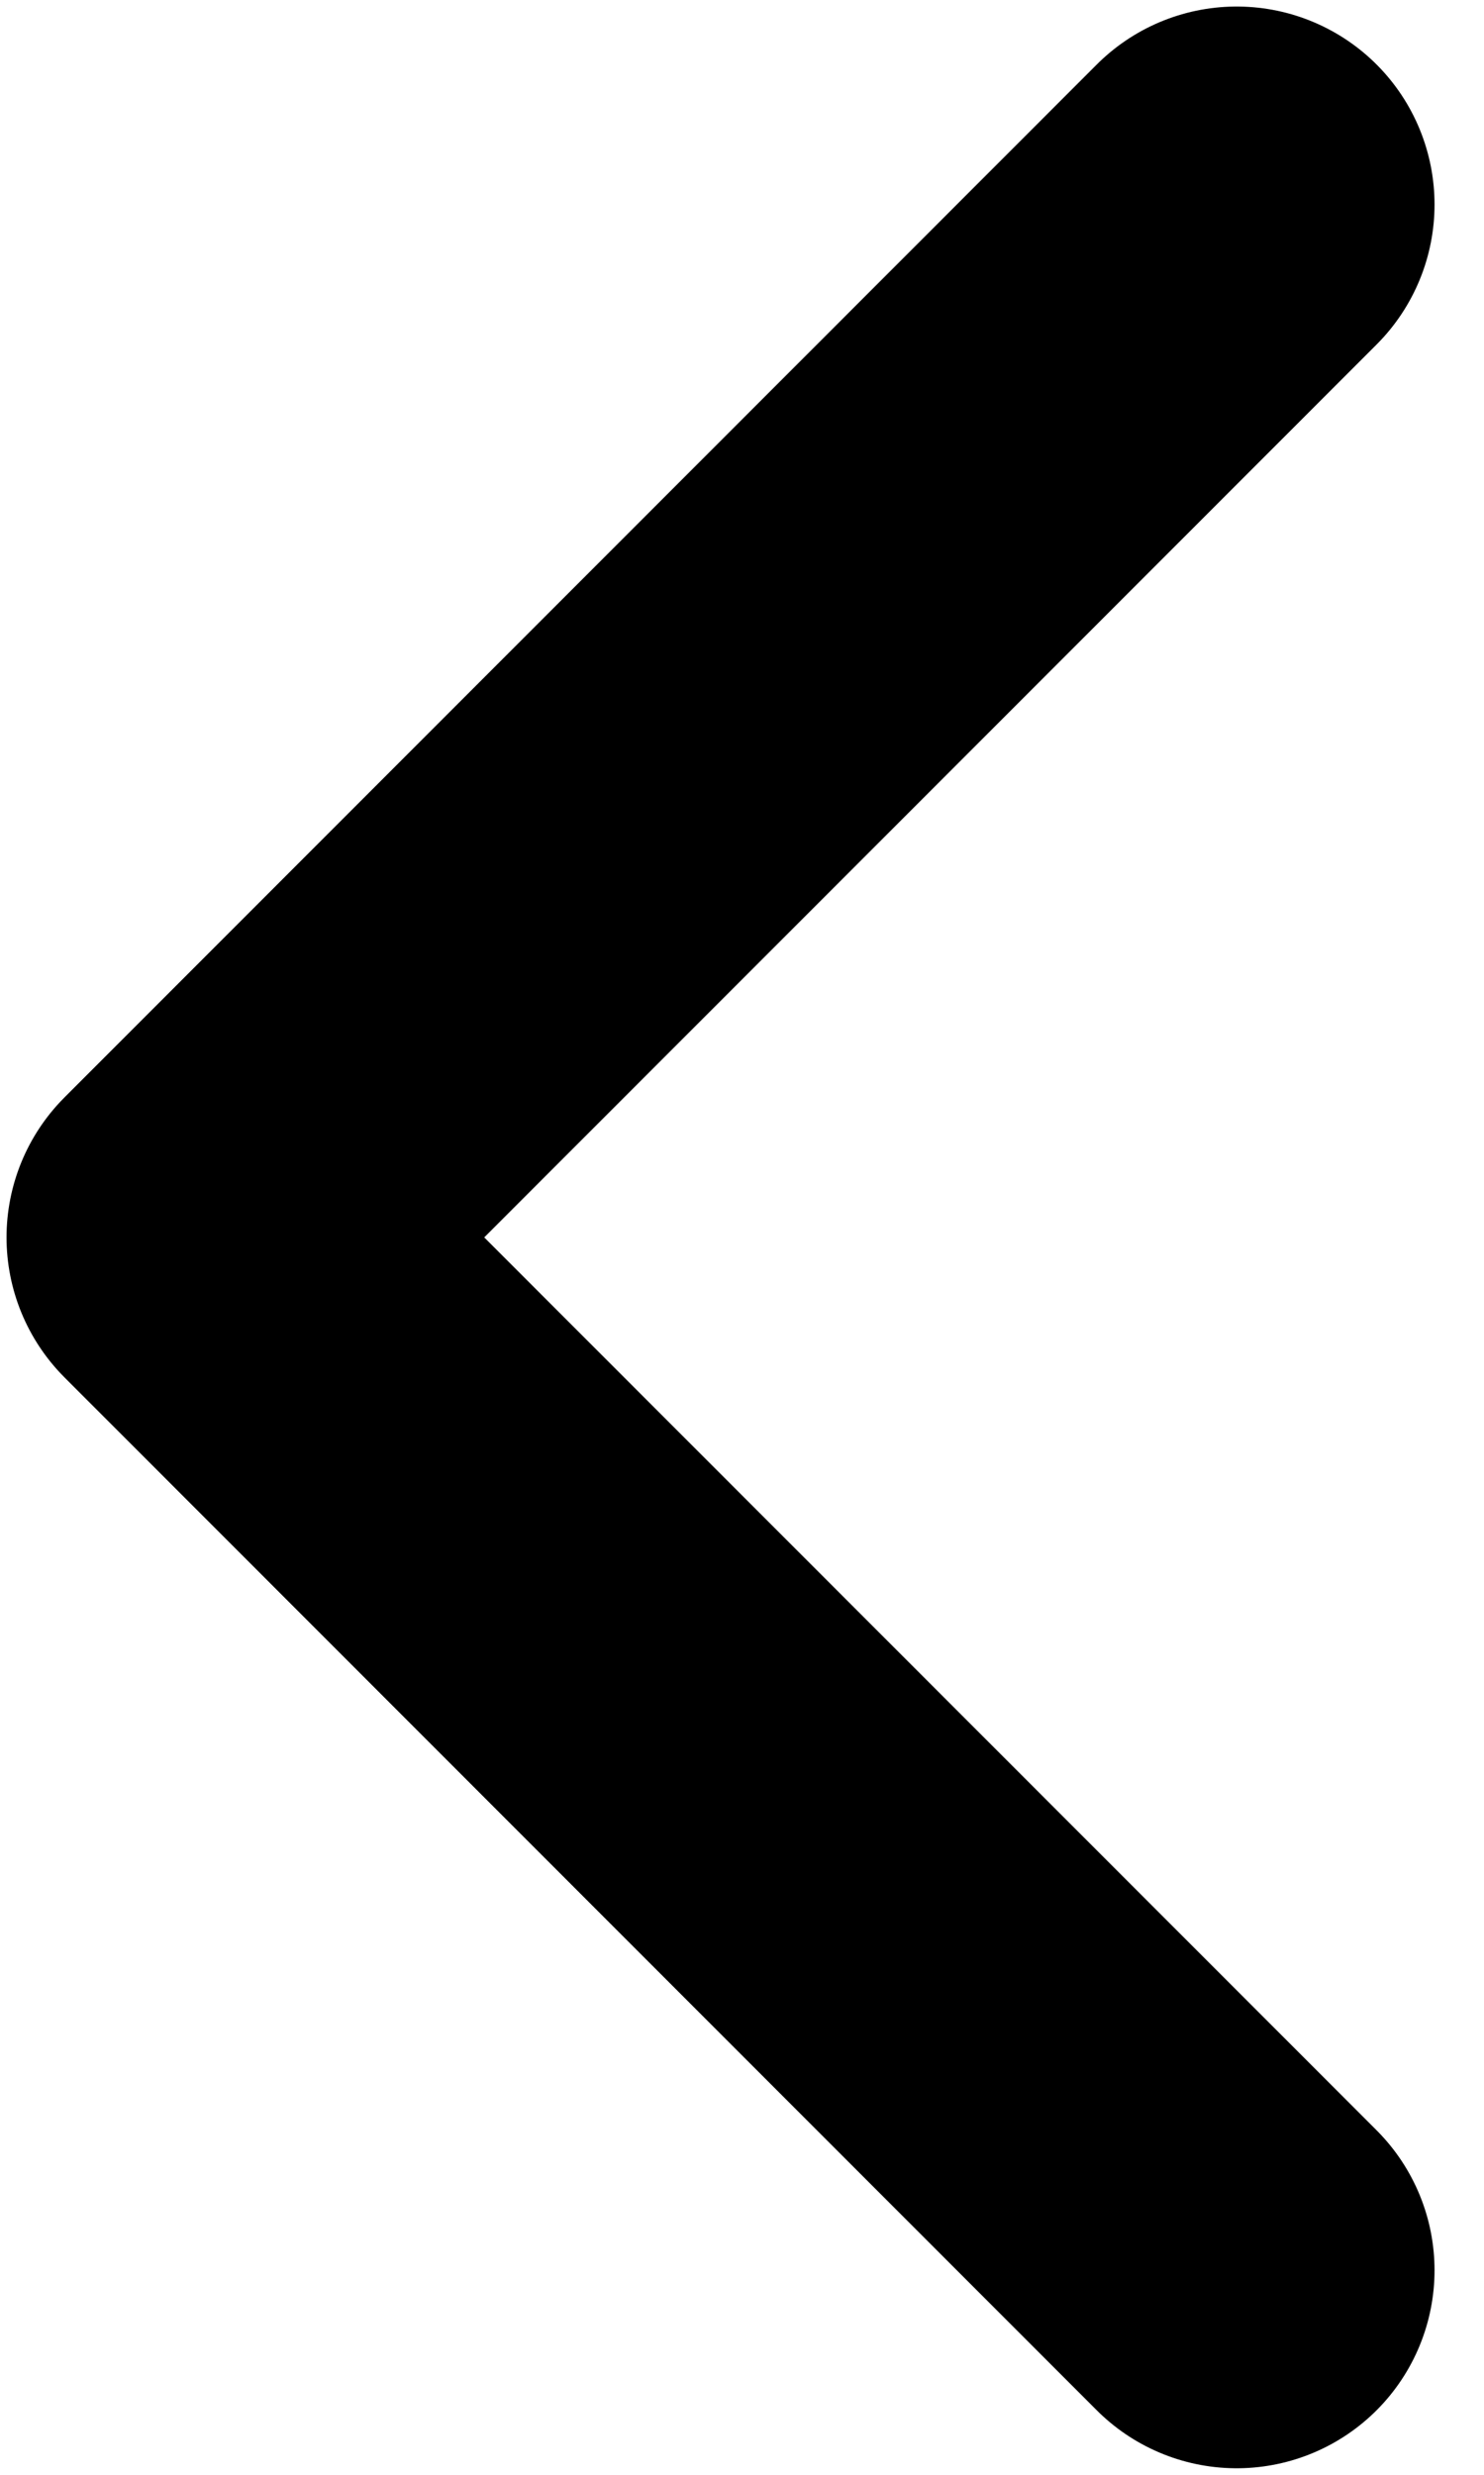 <svg width="15" height="25" viewBox="0 0 15 25" fill="none" xmlns="http://www.w3.org/2000/svg">
<path d="M12.5 22.934L2.066 12.5L12.5 2.066" stroke="black" stroke-width="4" stroke-linecap="round" stroke-linejoin="round"/>
</svg>
